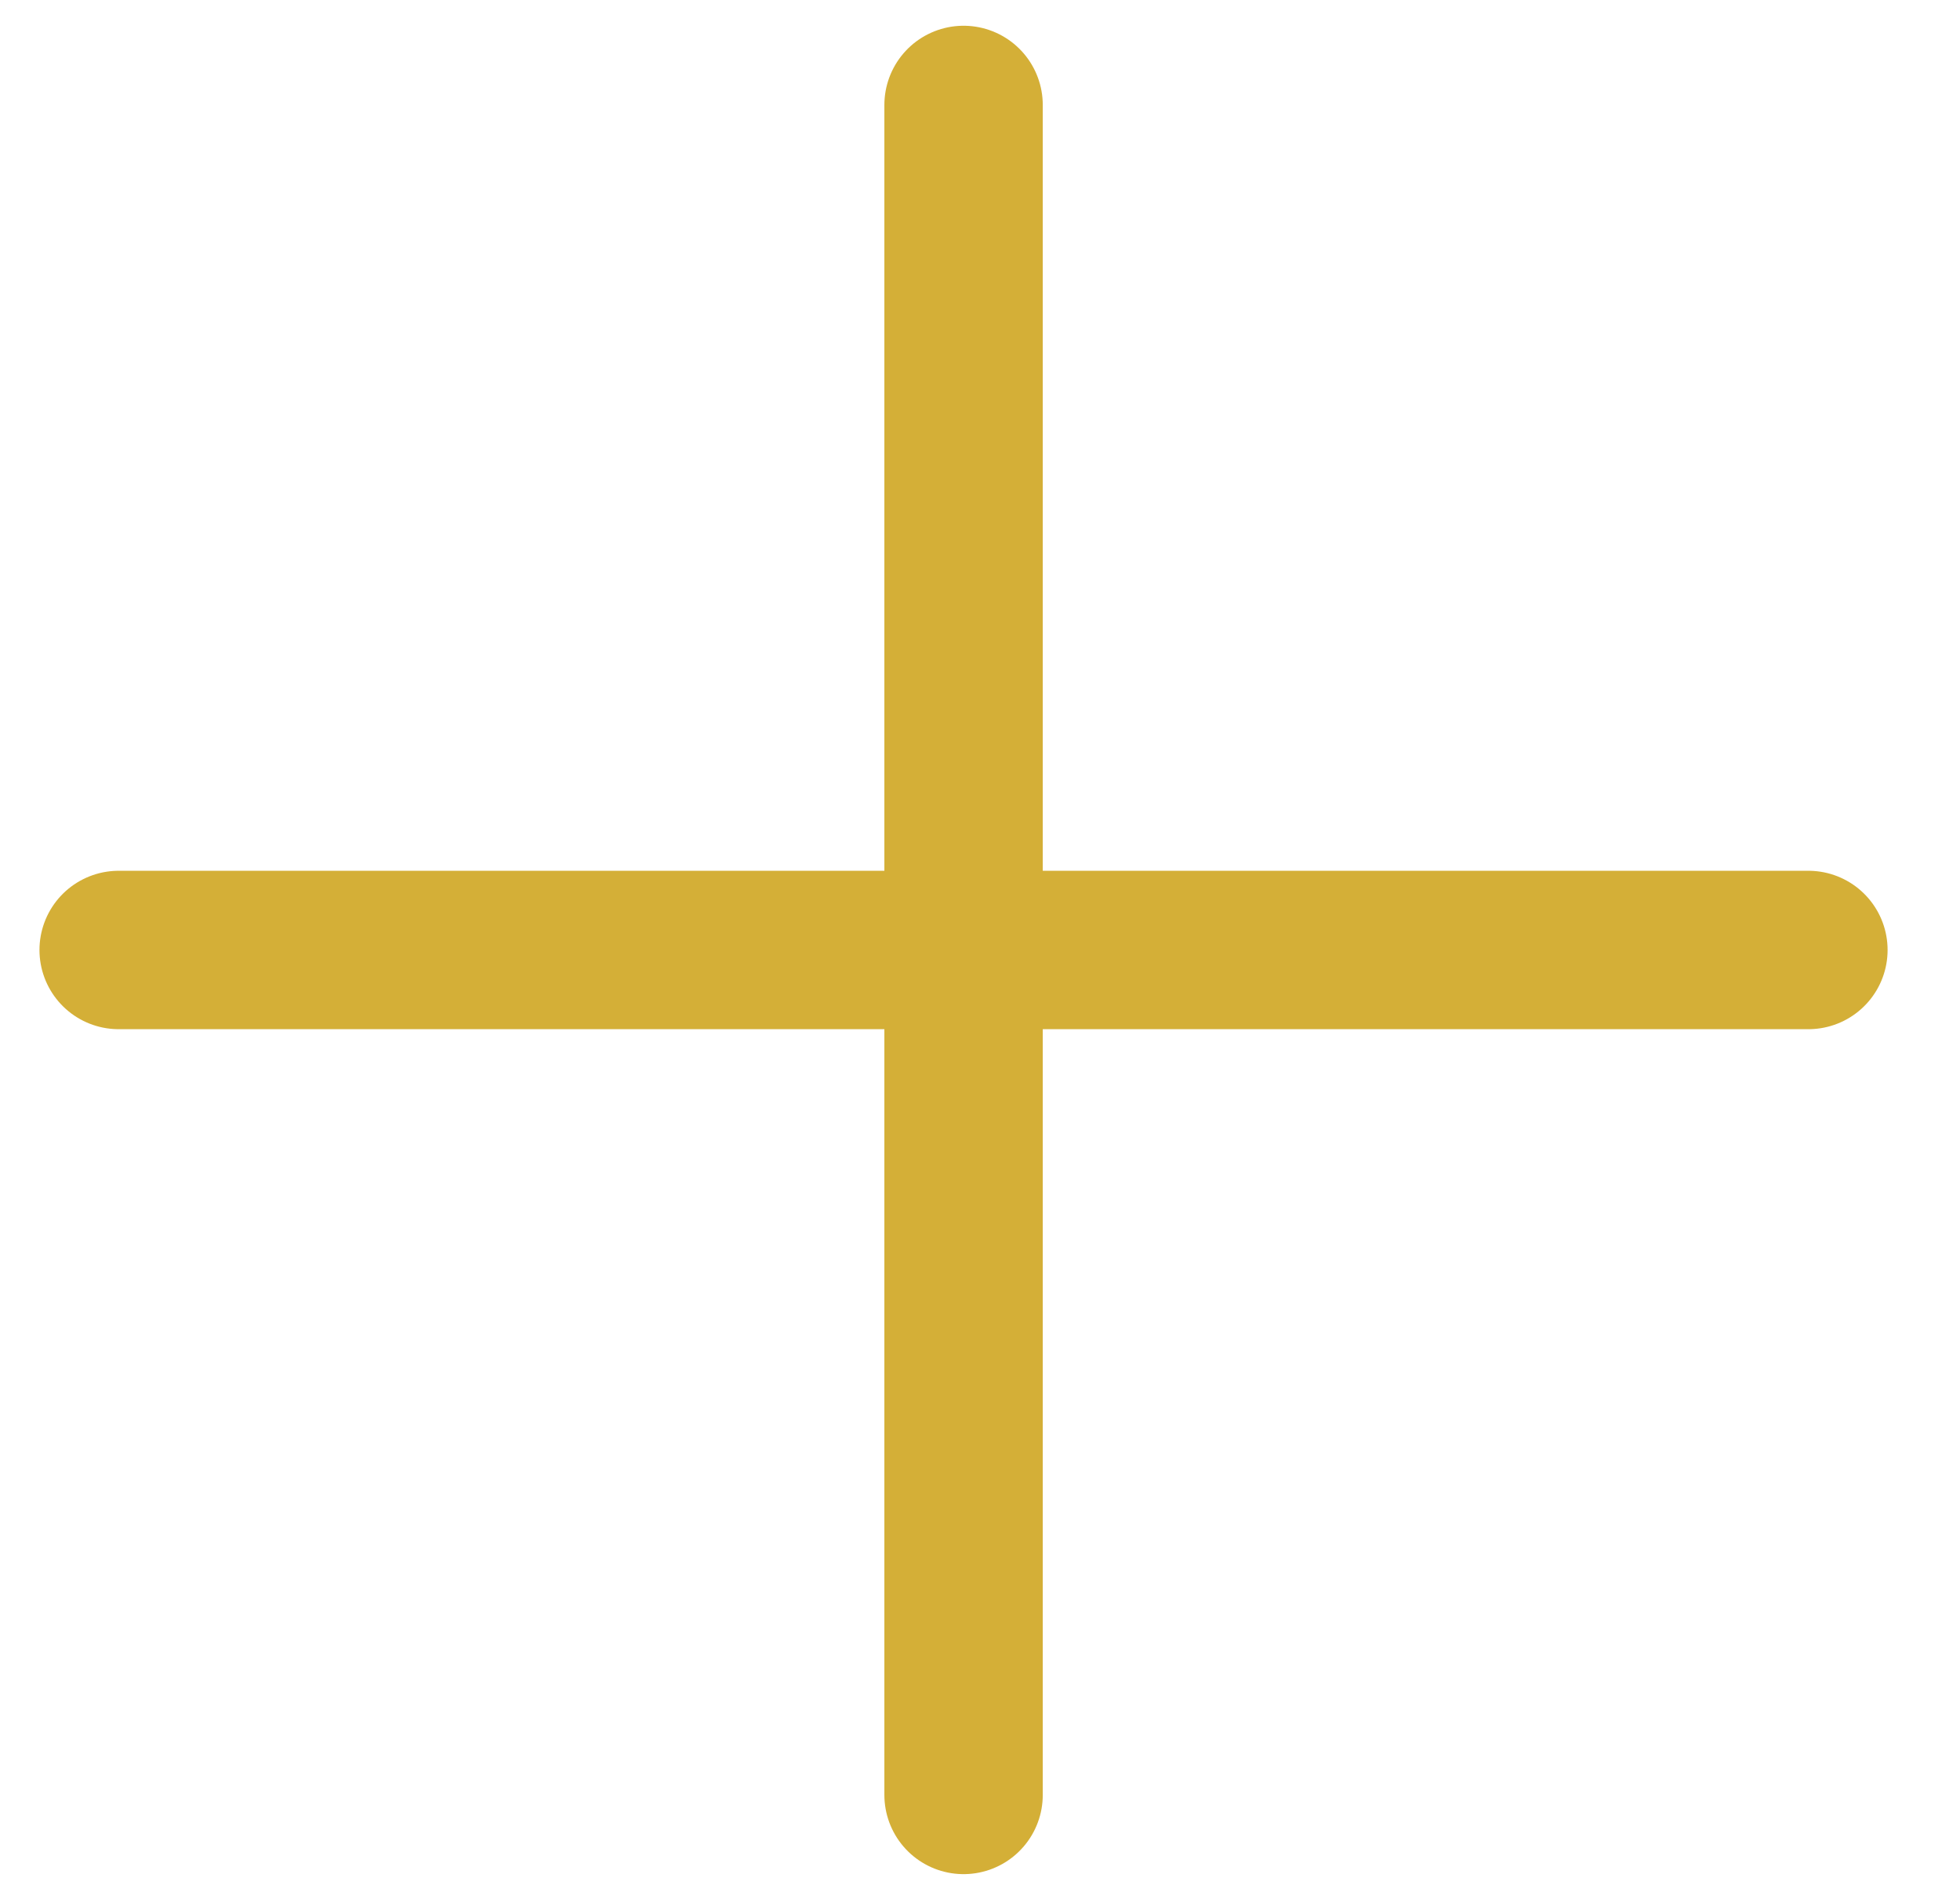 <svg width="26" height="25" viewBox="0 0 26 25" fill="none" xmlns="http://www.w3.org/2000/svg">
<path d="M12.782 1.392V23.807M23.989 12.6L1.574 12.6" stroke="#D4AF37" stroke-width="2.101" stroke-linecap="round" stroke-linejoin="round"/>
</svg>
